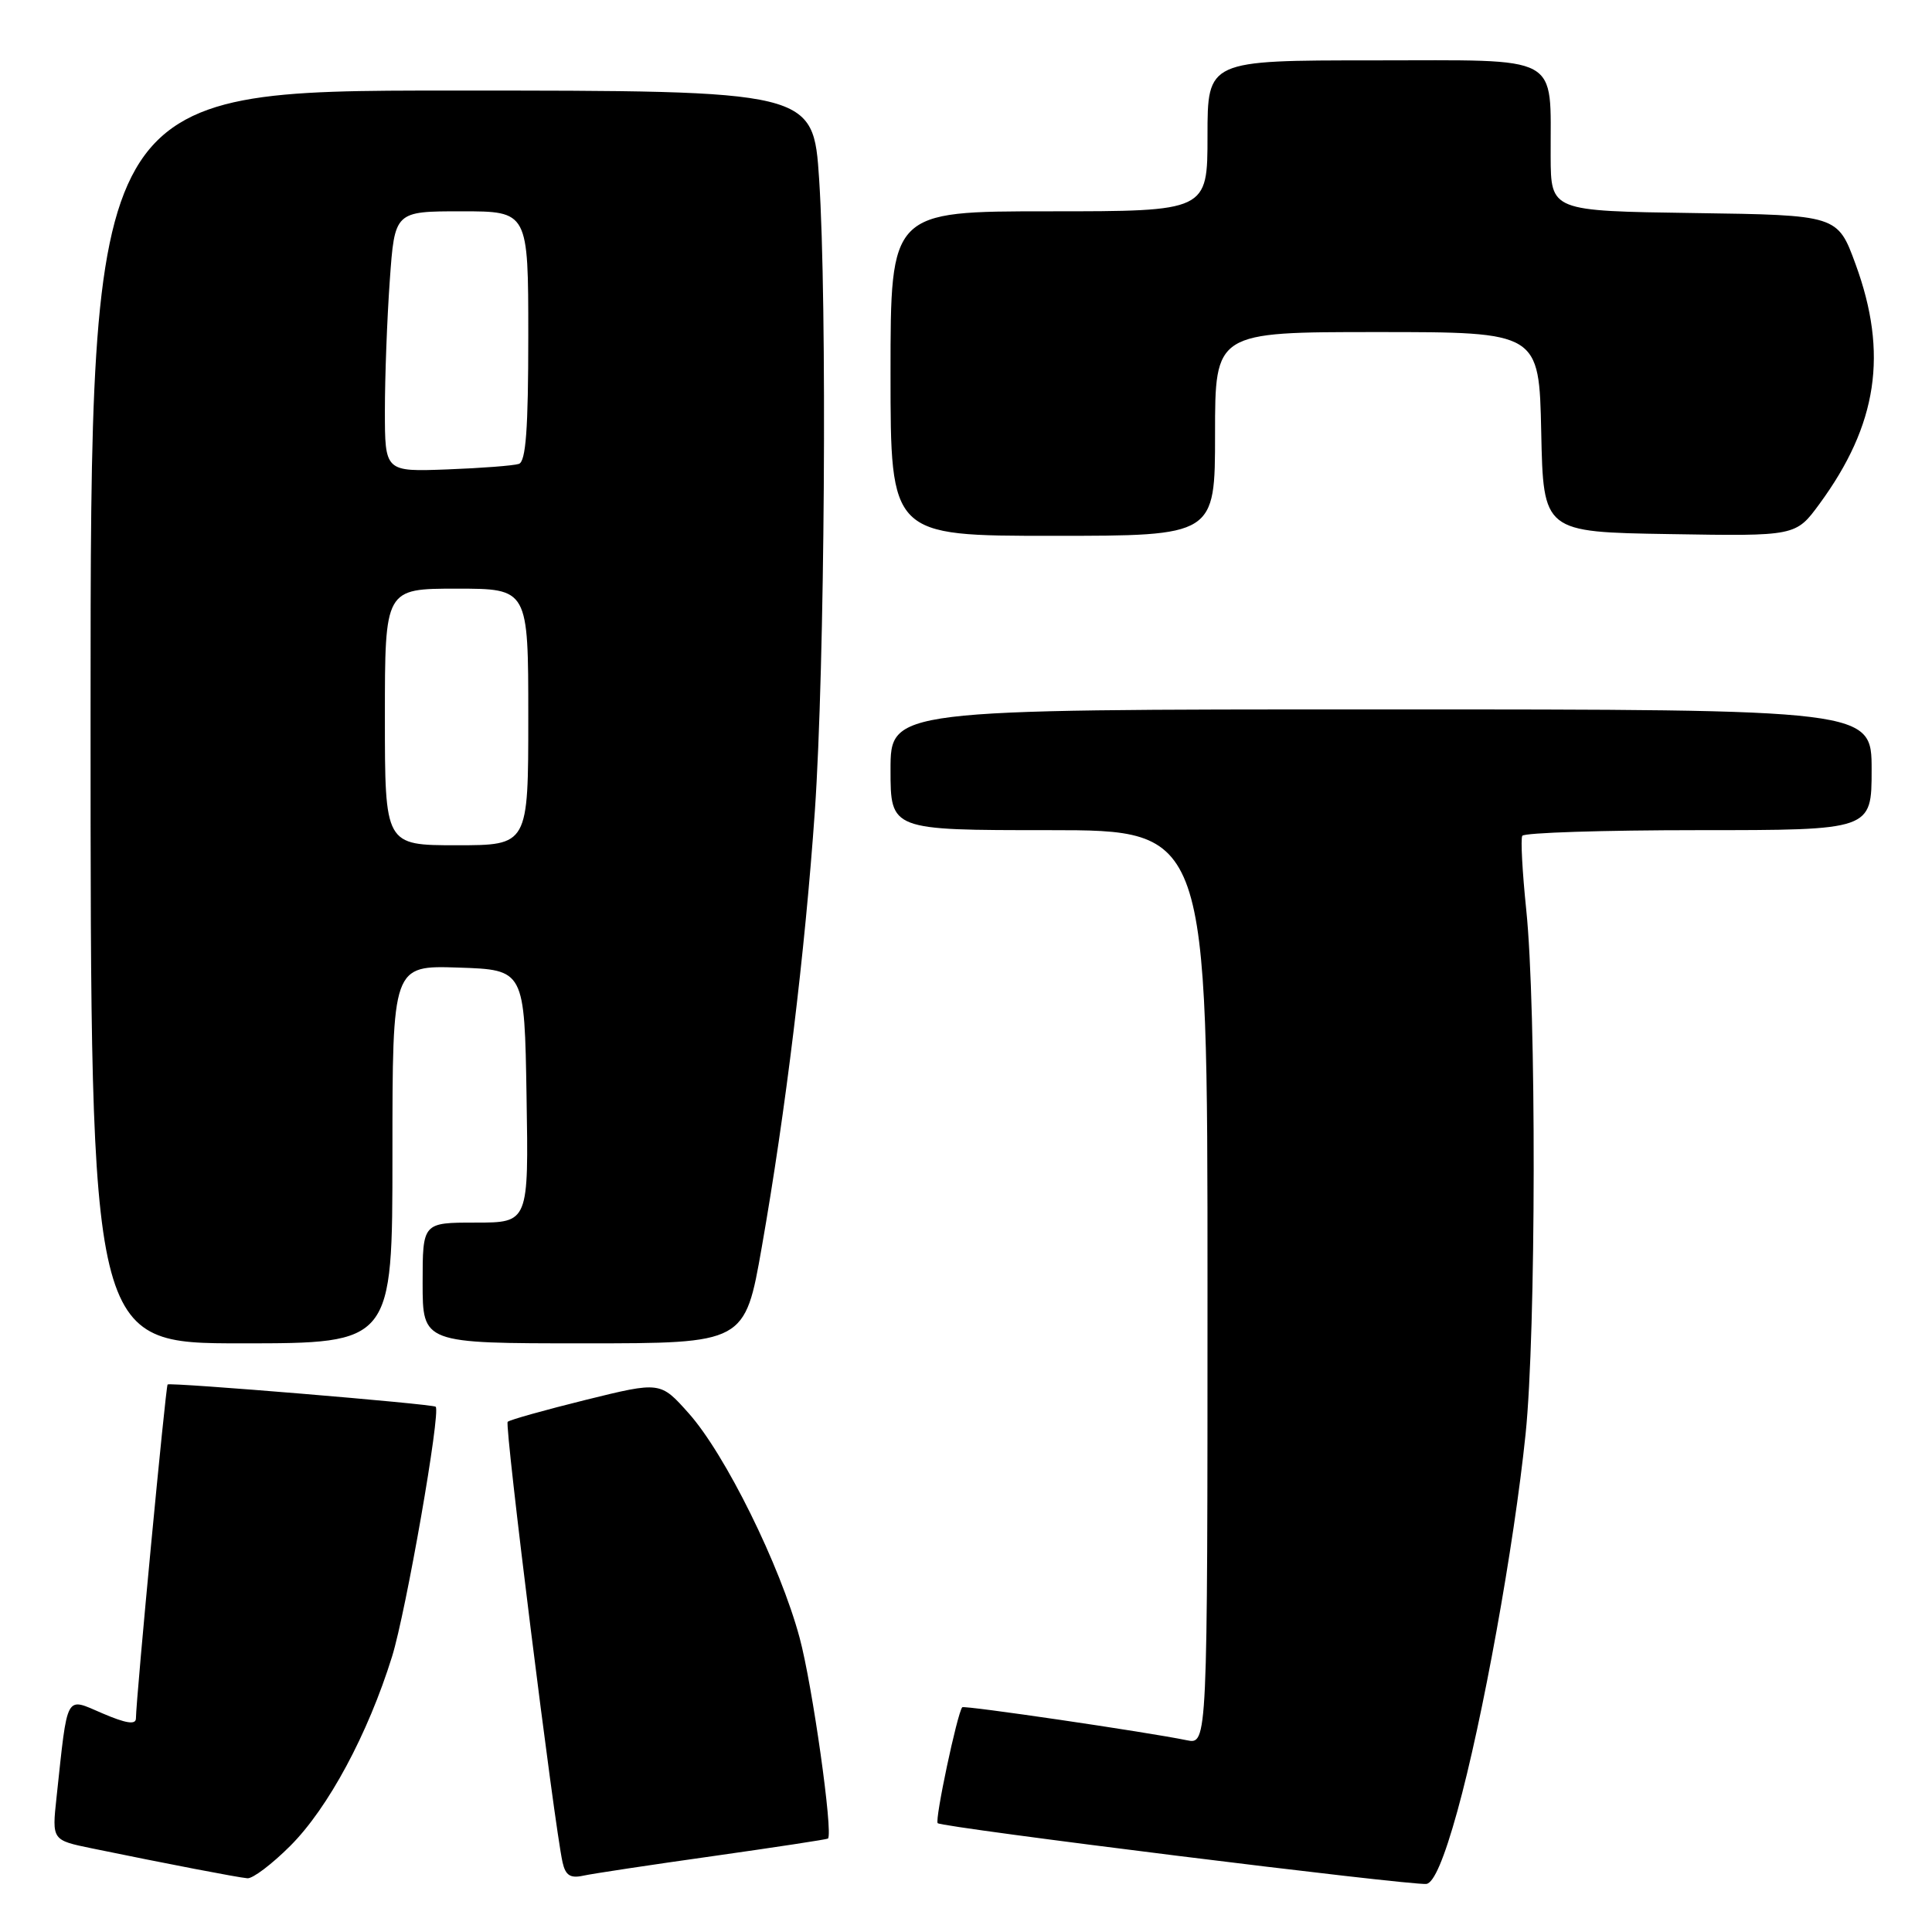 <?xml version="1.0" encoding="UTF-8" standalone="no"?>
<!DOCTYPE svg PUBLIC "-//W3C//DTD SVG 1.1//EN" "http://www.w3.org/Graphics/SVG/1.1/DTD/svg11.dtd" >
<svg xmlns="http://www.w3.org/2000/svg" xmlns:xlink="http://www.w3.org/1999/xlink" version="1.1" viewBox="0 0 256 256">
 <g >
 <path fill="currentColor"
d=" M 193.11 239.98 C 196.44 227.97 200.61 204.91 202.15 190.00 C 203.54 176.57 203.59 133.52 202.23 120.50 C 201.72 115.55 201.48 111.16 201.71 110.75 C 201.93 110.34 212.44 110.00 225.06 110.00 C 248.00 110.00 248.00 110.00 248.00 102.00 C 248.00 94.00 248.00 94.00 183.00 94.00 C 118.00 94.00 118.00 94.00 118.00 102.00 C 118.00 110.00 118.00 110.00 139.00 110.00 C 160.00 110.00 160.00 110.00 160.00 170.58 C 160.00 231.16 160.00 231.16 157.25 230.59 C 151.97 229.50 127.73 225.94 127.50 226.22 C 126.83 227.06 123.84 241.17 124.25 241.58 C 124.82 242.15 186.79 249.85 188.99 249.63 C 189.98 249.53 191.36 246.30 193.11 239.98 Z  M 38.47 244.58 C 43.49 239.56 48.75 229.78 51.95 219.50 C 53.80 213.55 58.43 187.08 57.73 186.40 C 57.35 186.03 22.53 183.14 22.21 183.45 C 21.95 183.72 18.05 224.81 18.01 227.71 C 18.00 228.57 16.68 228.36 13.58 227.03 C 8.60 224.90 9.00 224.16 7.49 238.17 C 6.88 243.83 6.88 243.83 12.19 244.92 C 22.20 246.98 31.50 248.77 32.78 248.88 C 33.48 248.95 36.04 247.01 38.47 244.58 Z  M 94.50 245.94 C 102.75 244.77 109.59 243.73 109.71 243.62 C 110.42 242.93 107.64 223.25 105.95 217.00 C 103.36 207.39 96.10 192.70 91.26 187.27 C 87.50 183.05 87.50 183.05 77.62 185.49 C 72.18 186.84 67.52 188.14 67.27 188.40 C 66.83 188.83 73.44 241.83 74.54 246.76 C 74.93 248.50 75.57 248.91 77.27 248.54 C 78.50 248.27 86.25 247.10 94.50 245.94 Z  M 52.00 152.96 C 52.00 127.92 52.00 127.92 60.75 128.21 C 69.50 128.50 69.50 128.50 69.77 145.25 C 70.05 162.00 70.05 162.00 63.02 162.00 C 56.00 162.00 56.00 162.00 56.00 170.00 C 56.00 178.00 56.00 178.00 77.35 178.00 C 98.70 178.00 98.70 178.00 100.94 165.25 C 104.10 147.25 106.67 126.14 107.97 107.50 C 109.29 88.41 109.62 40.23 108.54 23.75 C 107.76 12.00 107.76 12.00 59.88 12.00 C 12.00 12.00 12.00 12.00 12.00 95.00 C 12.00 178.00 12.00 178.00 32.00 178.00 C 52.00 178.00 52.00 178.00 52.00 152.96 Z  M 161.00 57.50 C 161.00 44.00 161.00 44.00 182.47 44.00 C 203.94 44.00 203.94 44.00 204.22 57.25 C 204.50 70.50 204.50 70.50 221.23 70.77 C 237.95 71.05 237.95 71.05 241.09 66.77 C 248.79 56.27 250.21 46.84 245.87 35.00 C 243.49 28.50 243.49 28.50 224.49 28.23 C 205.50 27.96 205.50 27.96 205.47 20.73 C 205.41 7.00 207.26 8.00 181.98 8.00 C 160.00 8.00 160.00 8.00 160.00 18.00 C 160.00 28.00 160.00 28.00 139.00 28.00 C 118.00 28.00 118.00 28.00 118.00 49.50 C 118.00 71.00 118.00 71.00 139.50 71.00 C 161.00 71.00 161.00 71.00 161.00 57.50 Z  M 51.00 95.00 C 51.00 78.00 51.00 78.00 60.50 78.00 C 70.00 78.00 70.00 78.00 70.00 95.00 C 70.00 112.00 70.00 112.00 60.50 112.00 C 51.00 112.00 51.00 112.00 51.00 95.00 Z  M 51.00 54.41 C 51.00 49.95 51.29 42.19 51.65 37.15 C 52.30 28.00 52.30 28.00 61.15 28.00 C 70.00 28.00 70.00 28.00 70.00 44.53 C 70.00 56.87 69.68 61.17 68.75 61.47 C 68.06 61.70 63.79 62.03 59.25 62.20 C 51.00 62.51 51.00 62.51 51.00 54.41 Z "/>
</g>
</svg>